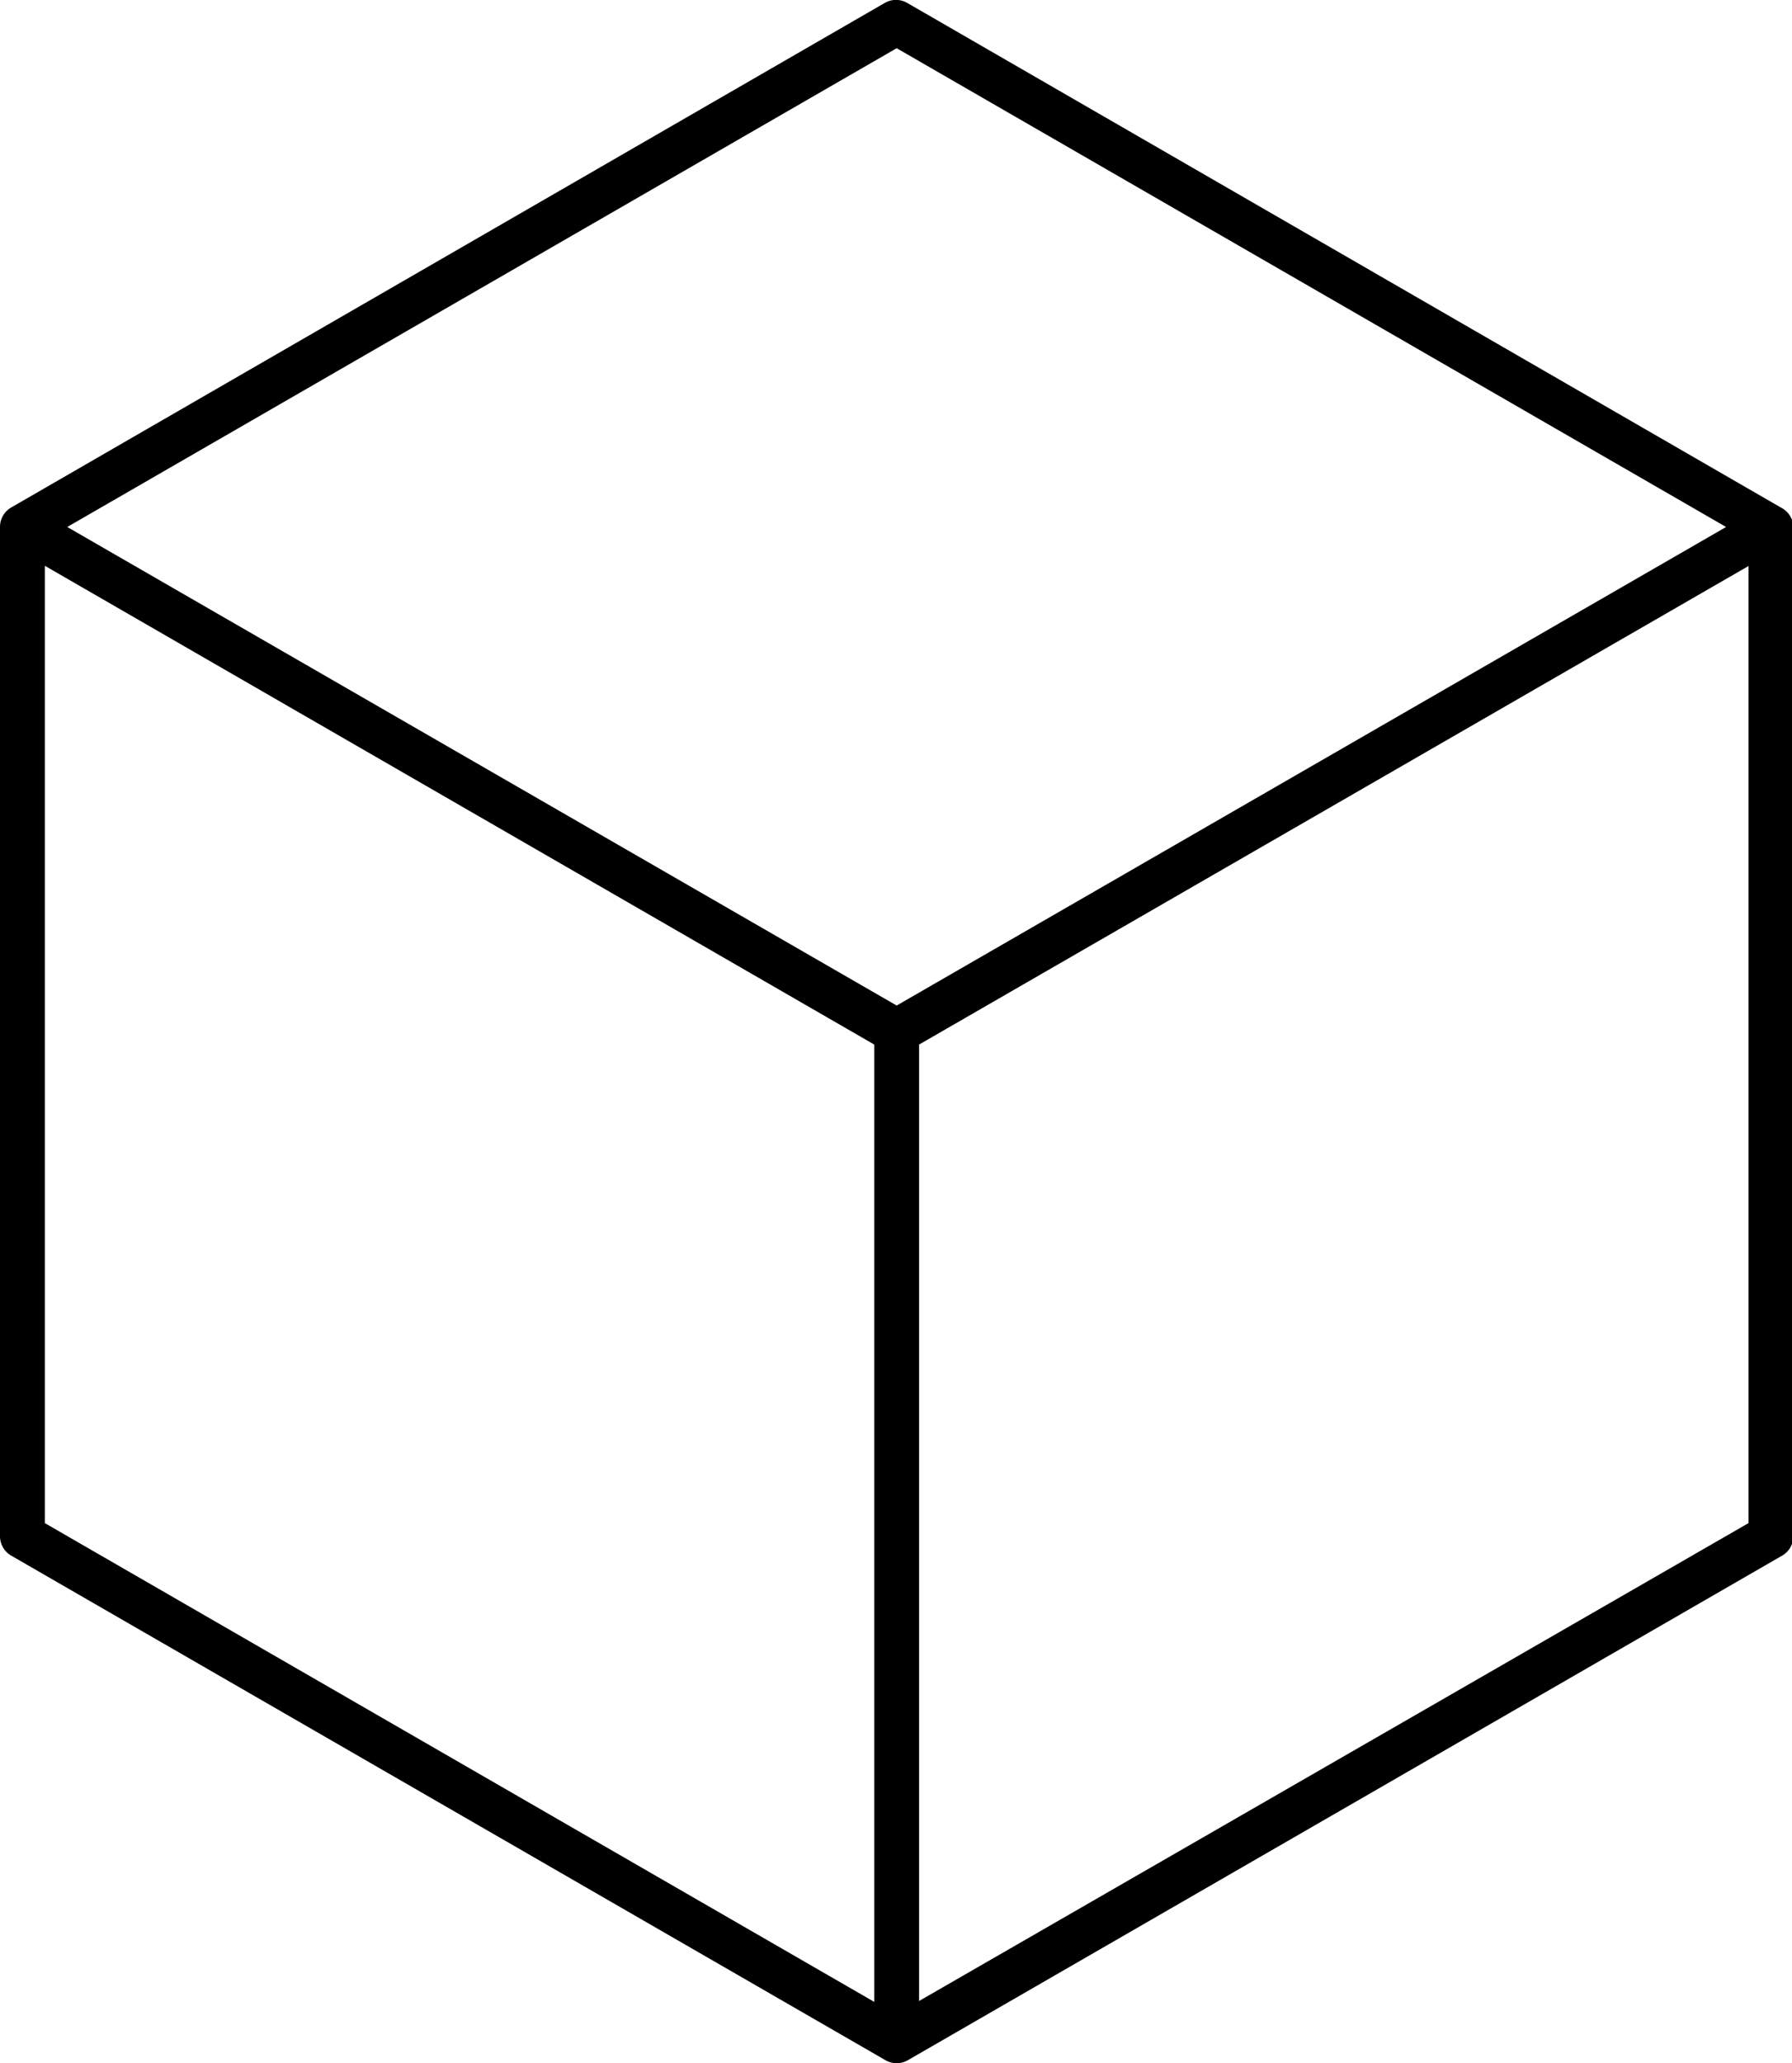 <svg xmlns="http://www.w3.org/2000/svg" width="79.94" height="92" viewBox="0 0 79.94 92">
  <title>Blackspike_Cube</title>
  <path d="M79.44,22.63,40.47.13a1,1,0,0,0-1,0L.5,22.63a1,1,0,0,0-.5.87v45a1,1,0,0,0,.5.87l39,22.5a1,1,0,0,0,1,0l39-22.5a1,1,0,0,0,.5-.87v-45A1,1,0,0,0,79.44,22.63ZM40,2.15l37,21.35L40,44.84,3,23.5ZM2,25.23,39,46.58V89.27L2,67.92Zm39,64V46.58l37-21.34V67.92Z"/>
</svg>
